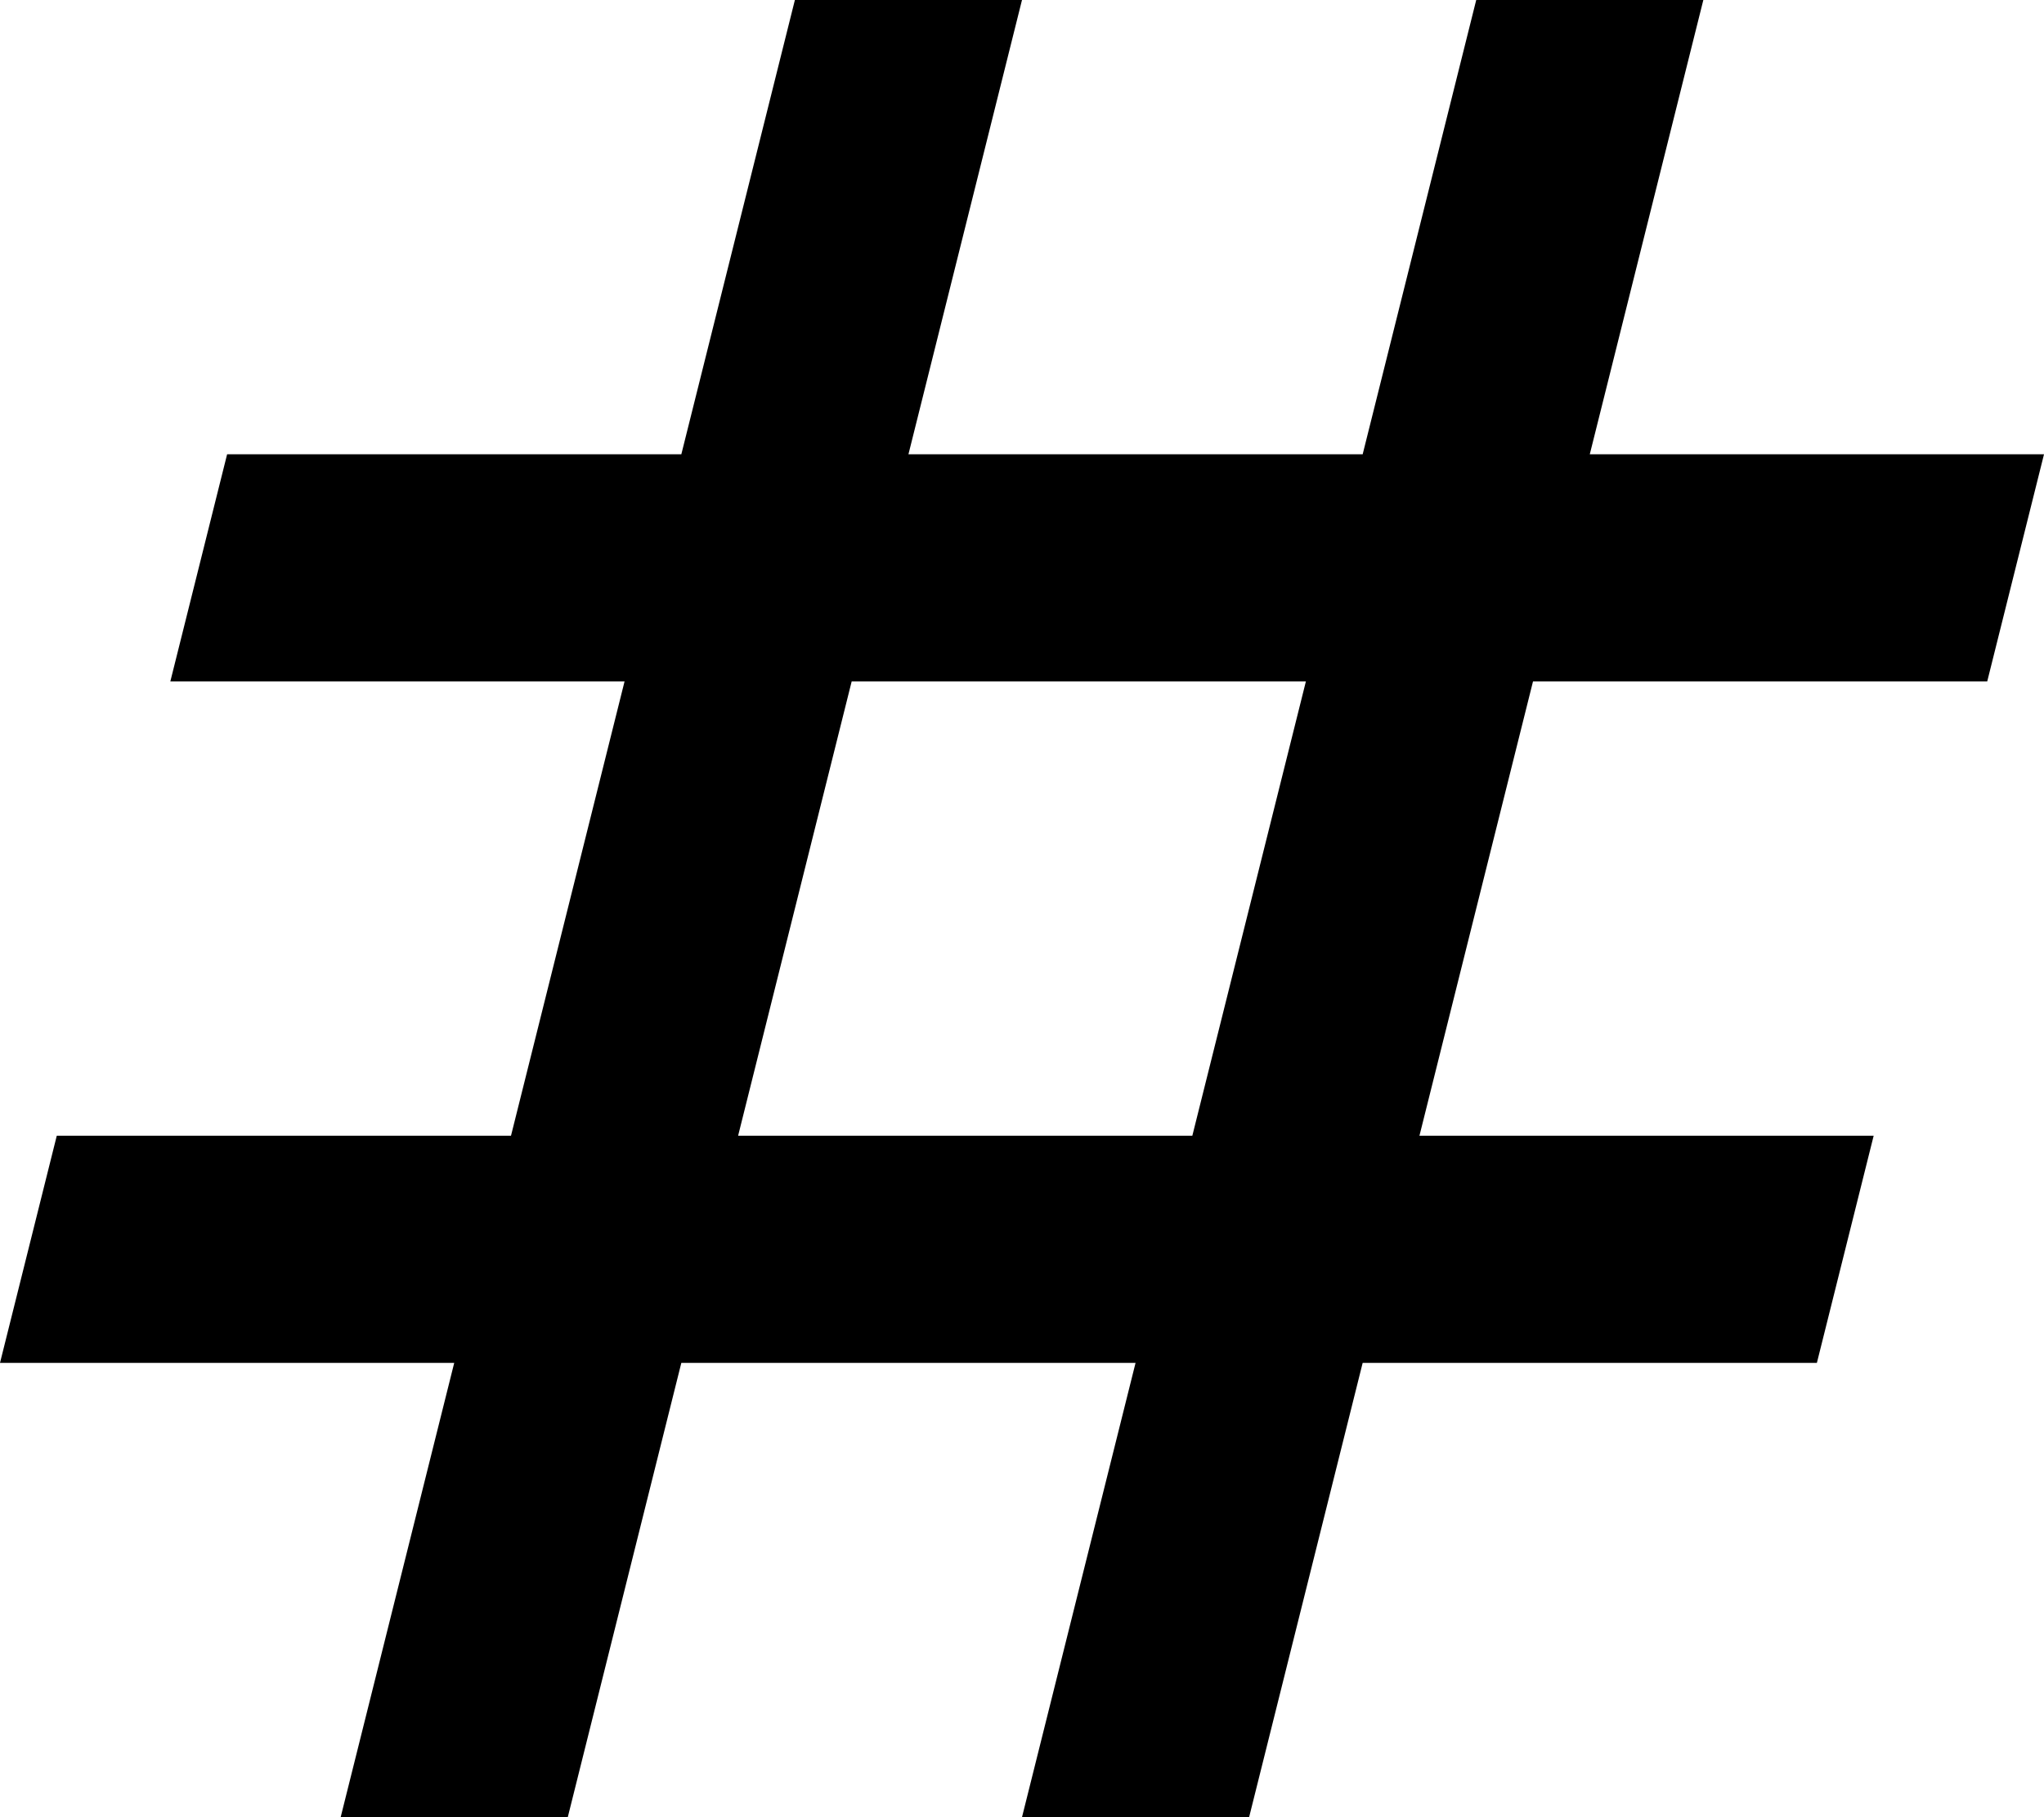 <svg width="18" height="16" viewBox="0 0 18 16" fill="none" xmlns="http://www.w3.org/2000/svg"><path d="M17.5 6l.5-2h-4l1-4h-2l-1 4H8l1-4H7L6 4H2l-.5 2h4l-1 4h-4L0 12h4l-1 4h2l1-4h4l-1 4h2l1-4h4l.5-2h-4l1-4h4zm-7 4h-4l1-4h4l-1 4z" fill="currentColor"/></svg>